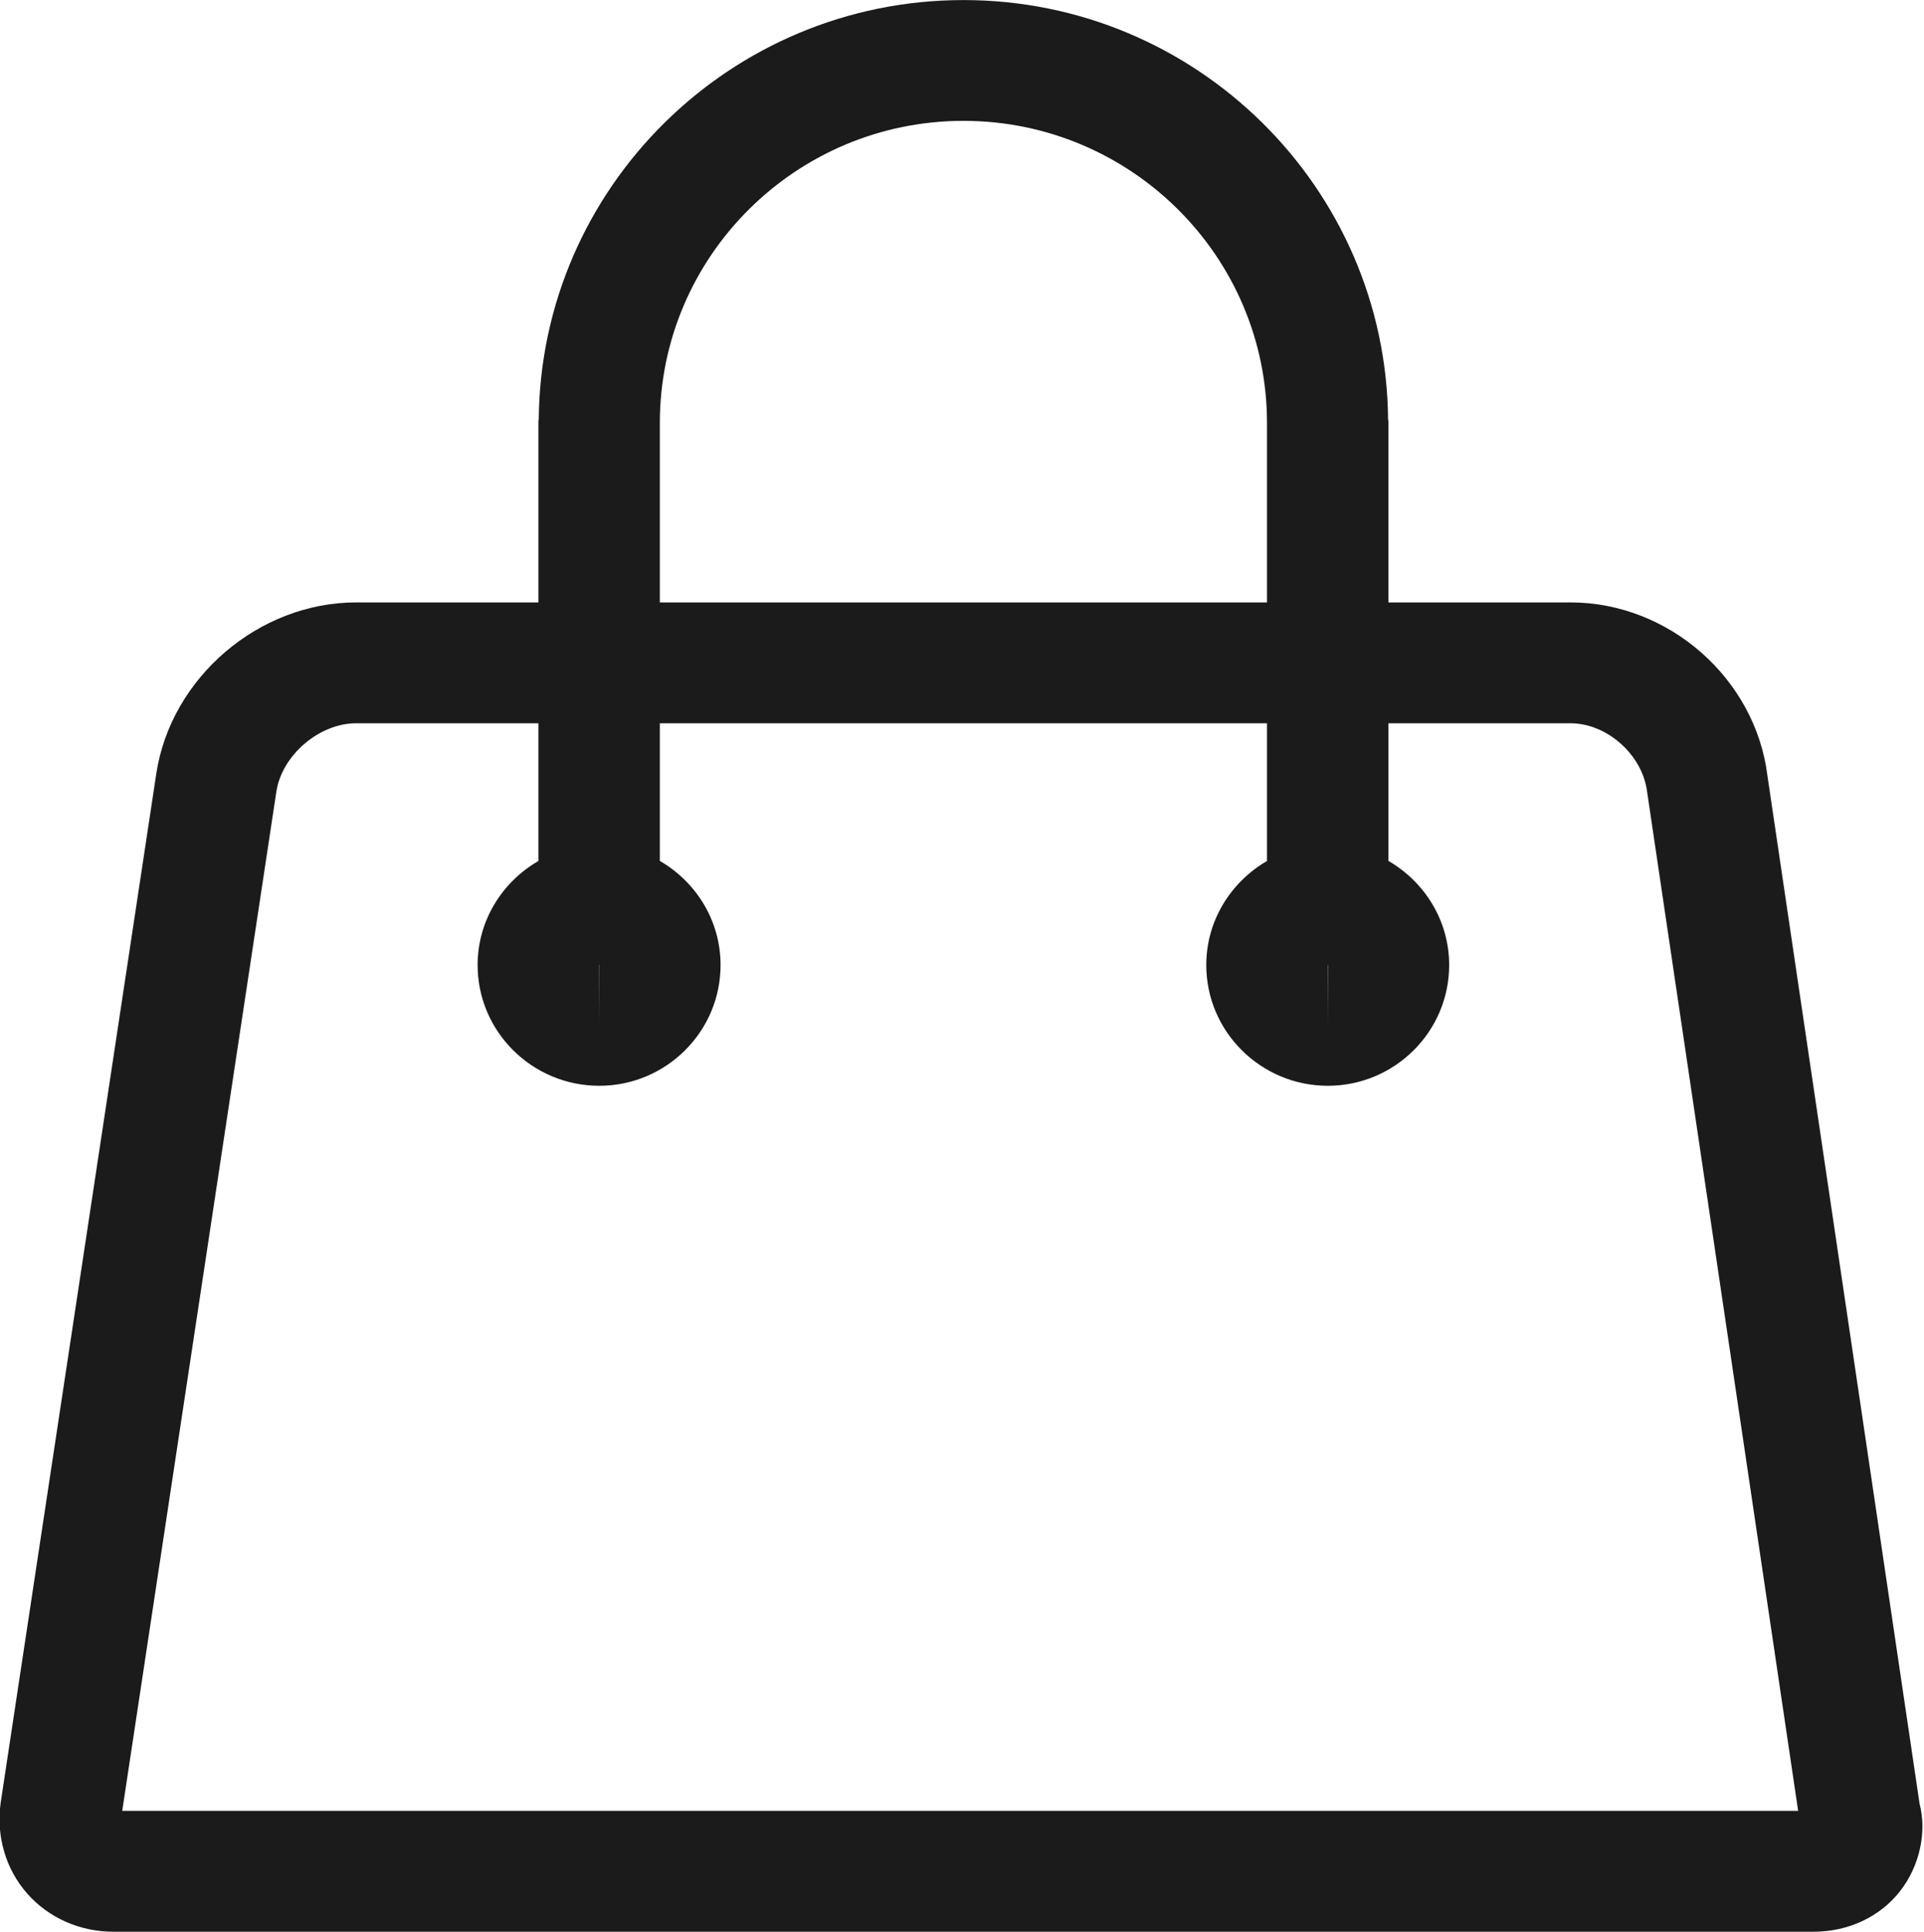 <svg xmlns="http://www.w3.org/2000/svg" xmlns:xlink="http://www.w3.org/1999/xlink" preserveAspectRatio="xMidYMid" width="31.876" height="32" viewBox="0 0 31.876 32">
  <defs>
    <style>
      .cls-1 {
        fill: #1b1b1b;
        fill-rule: evenodd;
      }
    </style>
  </defs>
  <path d="M31.477,31.330 C31.143,31.755 30.621,31.999 30.046,31.999 L1.877,31.999 C1.323,31.999 0.803,31.768 0.449,31.365 C0.095,30.962 -0.065,30.417 0.010,29.870 L2.590,12.811 C2.834,11.223 4.288,9.979 5.901,9.979 L8.920,9.979 L8.920,6.977 C8.920,6.966 8.925,6.958 8.926,6.947 C8.958,3.112 12.099,0.001 15.962,0.001 C19.824,0.001 22.964,3.112 22.997,6.947 C22.997,6.958 23.003,6.966 23.003,6.977 L23.003,9.979 L26.021,9.979 C27.647,9.979 29.079,11.237 29.281,12.842 L31.803,29.881 C31.923,30.340 31.811,30.904 31.477,31.330 ZM9.925,15.985 L9.928,16.985 L9.928,15.984 C9.927,15.984 9.926,15.985 9.925,15.985 ZM20.991,7.006 C20.991,4.247 18.735,2.002 15.962,2.002 C13.188,2.002 10.932,4.247 10.932,7.006 L10.932,9.979 L20.991,9.979 L20.991,7.006 ZM21.996,15.985 L21.999,16.985 L22.000,15.984 C21.999,15.984 21.997,15.985 21.996,15.985 ZM27.288,13.112 C27.210,12.499 26.620,11.981 26.021,11.981 L23.003,11.981 L23.003,14.261 C23.601,14.608 24.009,15.248 24.009,15.986 C24.009,17.089 23.107,17.986 21.999,17.986 C20.889,17.986 19.985,17.089 19.985,15.986 C19.985,15.248 20.393,14.610 20.991,14.262 L20.991,11.981 L10.932,11.981 L10.932,14.261 C11.530,14.608 11.938,15.247 11.938,15.986 C11.938,17.089 11.036,17.986 9.928,17.986 C8.817,17.986 7.913,17.089 7.913,15.986 C7.913,15.248 8.321,14.609 8.920,14.262 L8.920,11.981 L5.901,11.981 C5.289,11.981 4.672,12.509 4.579,13.111 L2.025,29.997 L29.791,29.997 L27.288,13.112 ZM30.046,29.997 L30.046,30.998 L30.046,29.997 L30.046,29.997 Z" class="cls-1"/>
</svg>

